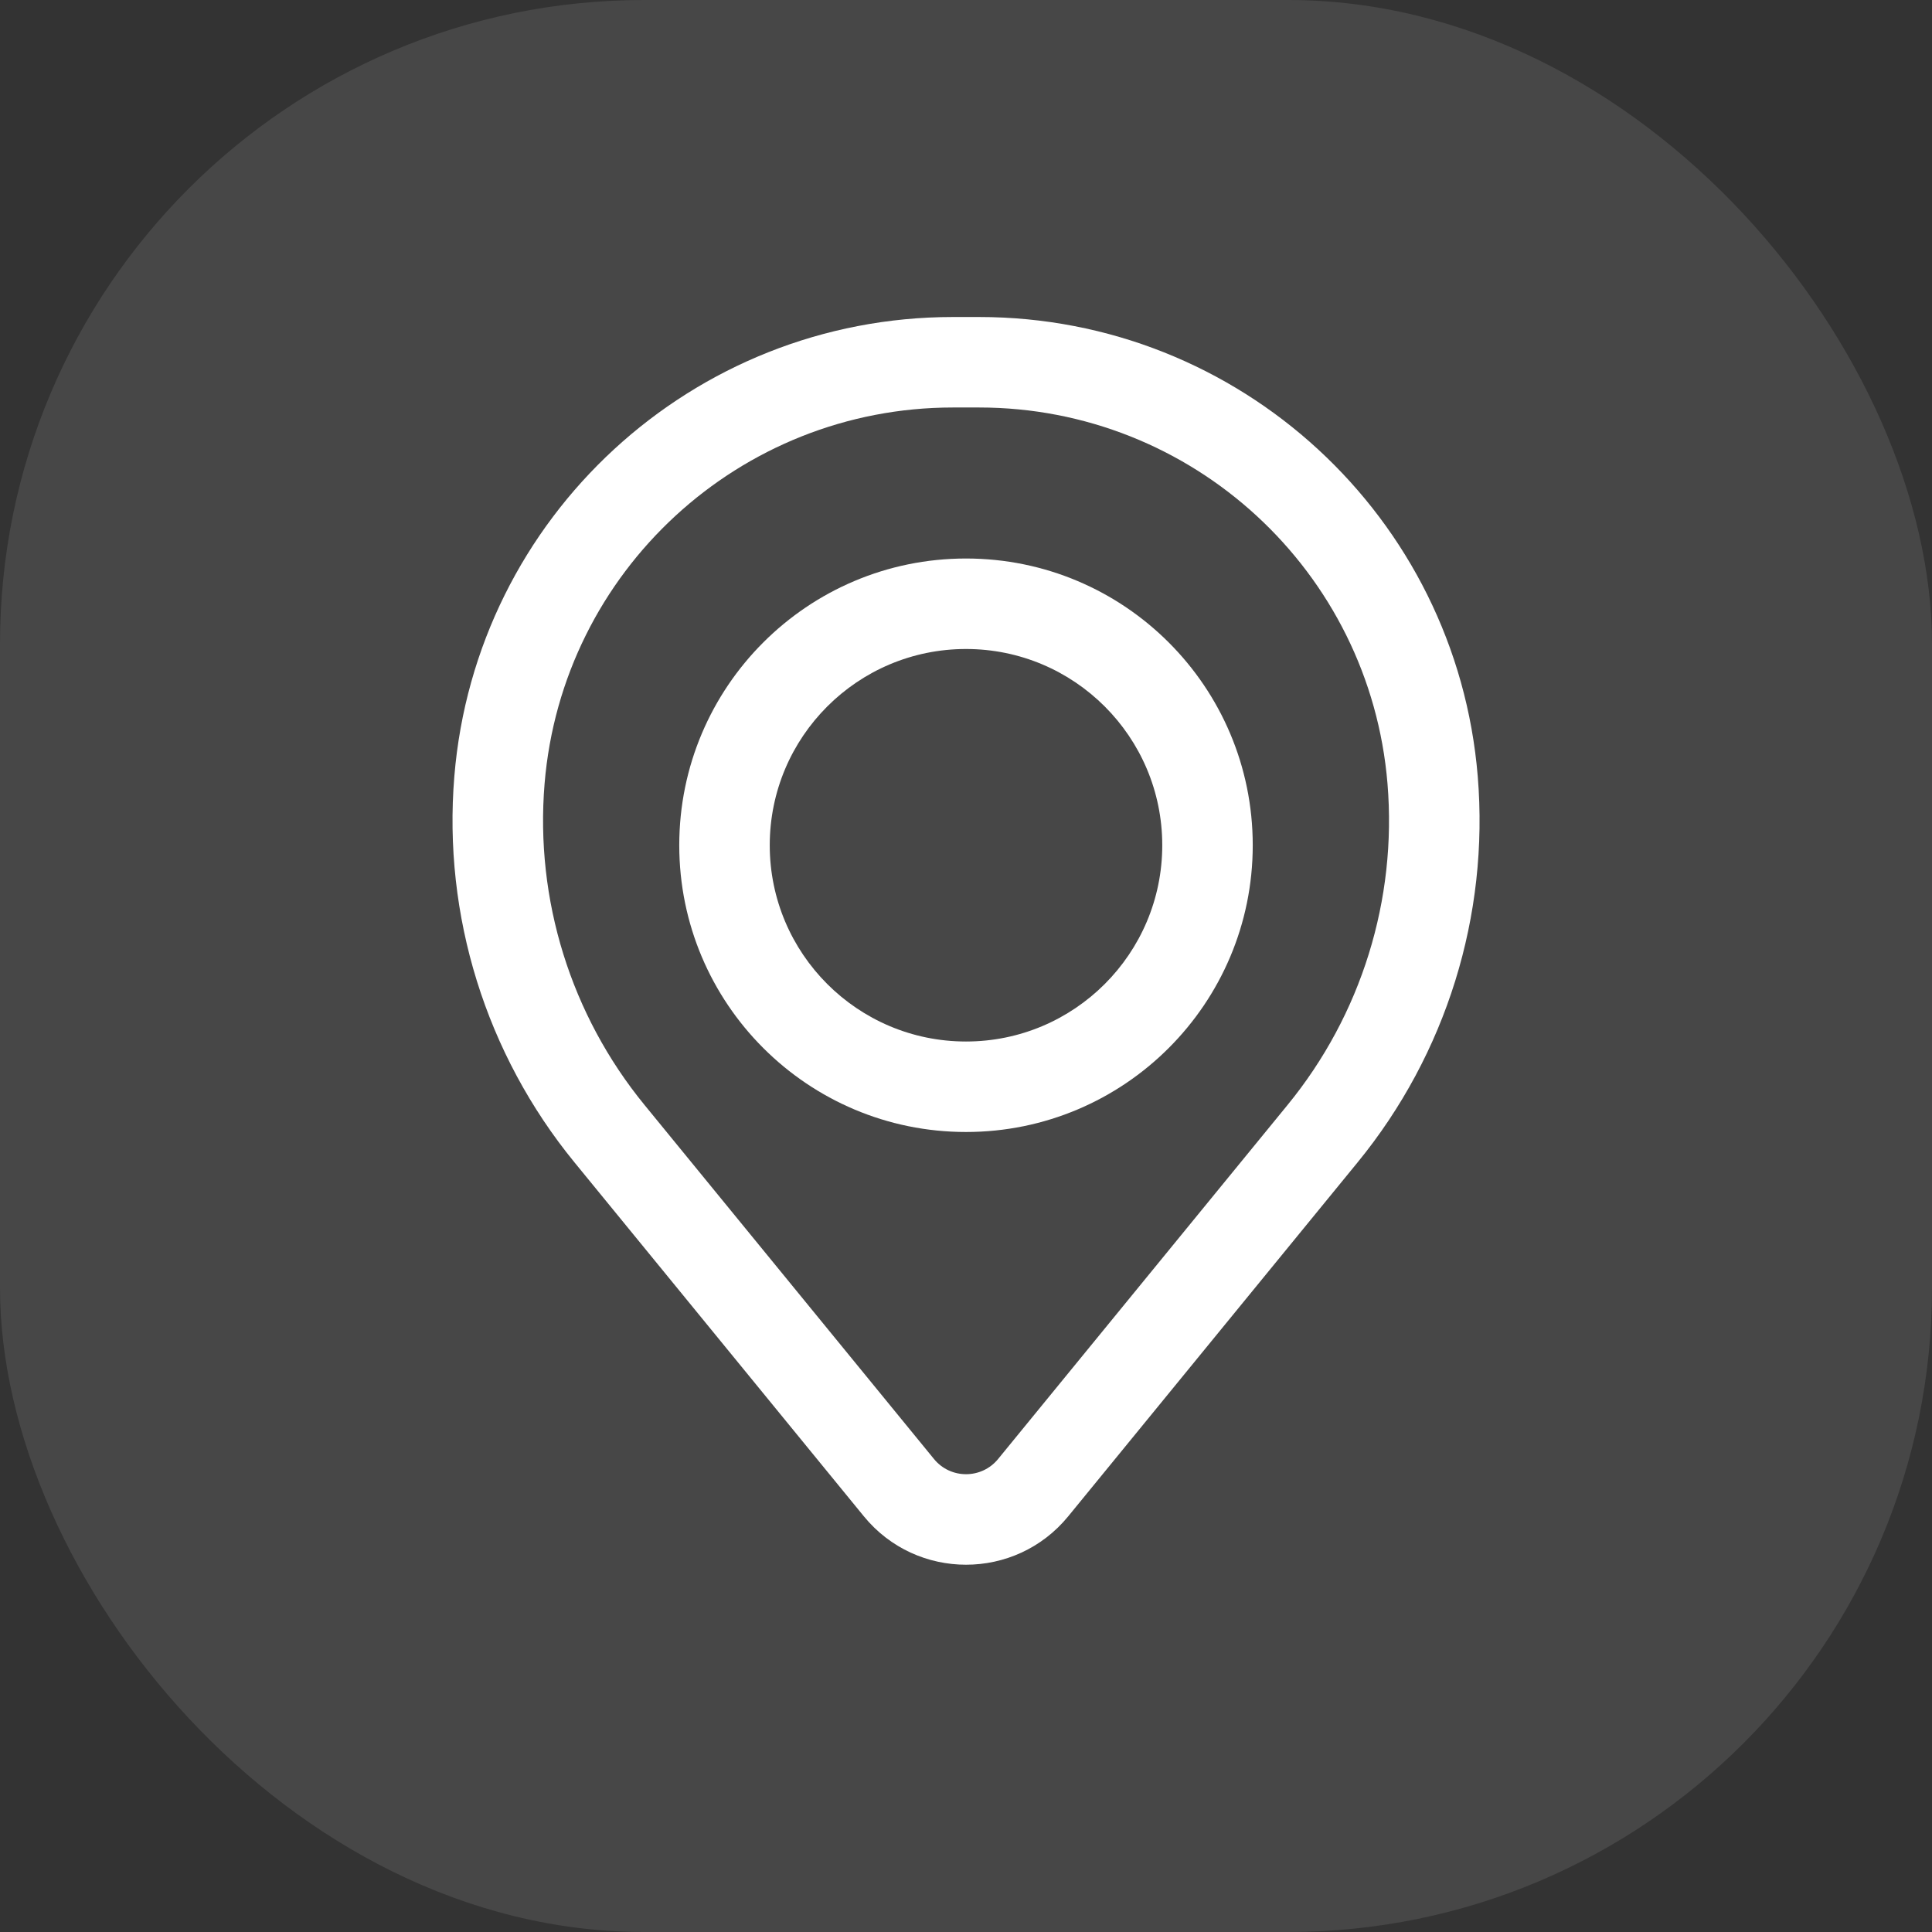 <svg width="24" height="24" viewBox="0 0 24 24" fill="none" xmlns="http://www.w3.org/2000/svg">
<rect x="0" y="0" width="24" height="24" fill="#333333" stroke="none"/>
<rect width="24" height="24" rx="8" fill="white" fill-opacity="0.1"/>
<path fill-rule="evenodd" clip-rule="evenodd" d="M8.438 10.5C8.438 8.532 10.033 6.938 12 6.938C13.967 6.938 15.562 8.532 15.562 10.5C15.562 12.467 13.967 14.062 12 14.062C10.033 14.062 8.438 12.467 8.438 10.5ZM12 8.062C10.654 8.062 9.562 9.154 9.562 10.5C9.562 11.846 10.654 12.938 12 12.938C13.346 12.938 14.438 11.846 14.438 10.5C14.438 9.154 13.346 8.062 12 8.062Z" fill="white"/>
<path fill-rule="evenodd" clip-rule="evenodd" d="M5.644 9.643C5.91 6.419 8.604 3.938 11.838 3.938H12.162C15.397 3.938 18.091 6.419 18.357 9.643C18.5 11.374 17.965 13.094 16.865 14.439L13.27 18.836C12.614 19.638 11.387 19.638 10.731 18.836L7.136 14.439C6.036 13.094 5.501 11.374 5.644 9.643ZM11.838 5.062C9.189 5.062 6.983 7.095 6.765 9.735C6.646 11.176 7.091 12.608 8.007 13.727L11.602 18.124C11.808 18.376 12.193 18.376 12.399 18.124L15.994 13.727C16.91 12.608 17.355 11.176 17.236 9.735C17.018 7.095 14.812 5.062 12.162 5.062H11.838Z" fill="white"/>
</svg>
